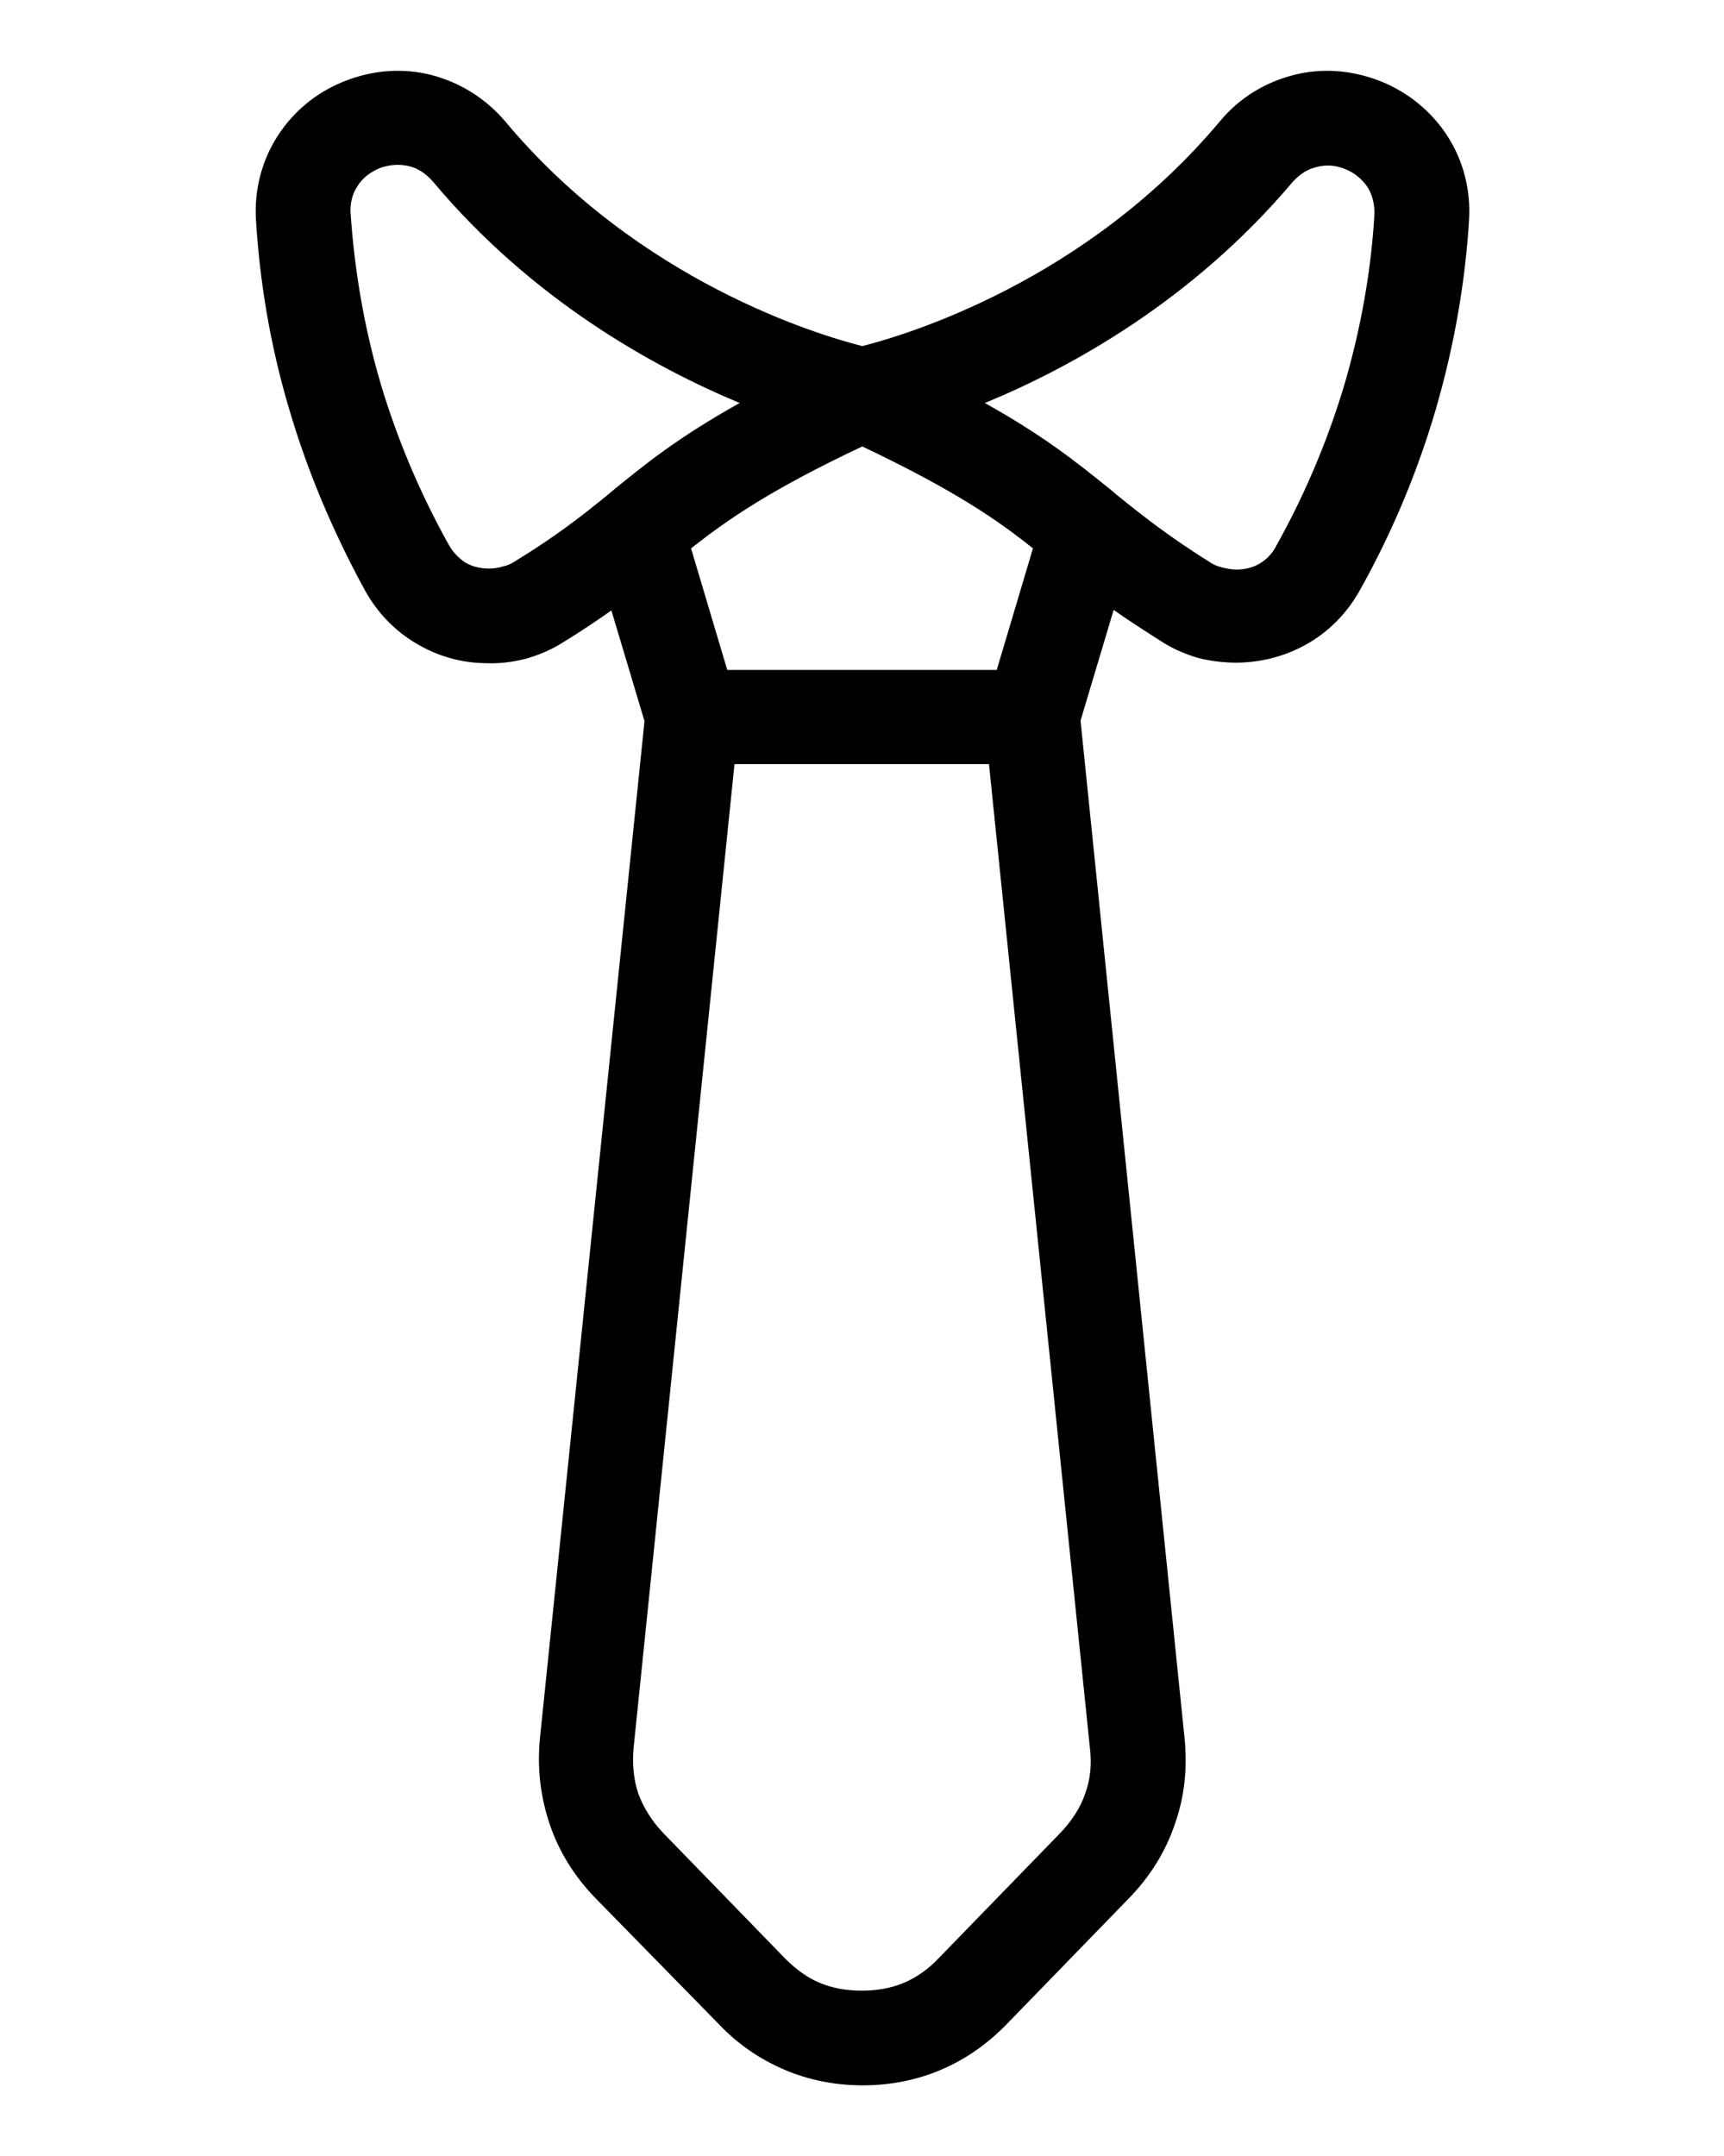 <?xml version="1.0" encoding="utf-8"?>
<!-- Generator: Adobe Illustrator 23.0.1, SVG Export Plug-In . SVG Version: 6.00 Build 0)  -->
<svg version="1.1" id="Capa_1" xmlns="http://www.w3.org/2000/svg" xmlns:xlink="http://www.w3.org/1999/xlink" x="0px" y="0px"
	 viewBox="0 0 333.3 416.7" style="enable-background:new 0 0 333.3 416.7;" xml:space="preserve">
<g>
	<path d="M166.7,66.9c8.3-2.1,43.1-12.4,69.1-43.4c3.8-4.6,8.8-7.6,14.3-9c5.4-1.4,11.2-1,16.8,1.2c5.5,2.2,10,6,13,10.7
		c3,4.7,4.5,10.4,4.1,16.3c-0.7,11.3-2.7,23.7-6.5,36.7c-3.3,11.2-8,22.9-14.6,34.7c-2.4,4.3-5.8,7.8-9.9,10.2
		c-4.1,2.4-8.7,3.7-13.7,3.8c-2.7,0-5.2-0.3-7.6-0.9c-2.4-0.7-4.8-1.7-7-3.1c-3.6-2.3-6.7-4.3-9.4-6.2l-6.4,21.4L229,335.9
		c0.6,5.9,0,11.5-1.9,16.8c-1.8,5.3-4.8,10.1-8.9,14.3l-23.6,24.3c-3.8,3.9-8,6.8-12.7,8.8c-4.7,2-9.8,3-15.1,3
		c-5.3,0-10.4-1-15.1-3c-4.7-2-9-4.9-12.7-8.8L115.2,367c-4.1-4.2-7.1-9-8.9-14.3c-1.8-5.3-2.5-10.9-1.9-16.8l20.2-196.5l-6.4-21.4
		c-2.7,1.9-5.8,4-9.4,6.2c-2.2,1.4-4.6,2.4-7,3.1c-2.3,0.6-4.9,1-7.6,0.9c-5,0-9.7-1.4-13.7-3.8c-4.1-2.4-7.5-5.9-9.9-10.2
		C64.1,102.3,59.3,90.6,56,79.4c-3.9-13-5.8-25.4-6.5-36.7c-0.4-5.9,1.1-11.6,4.1-16.3c3-4.7,7.4-8.5,13-10.7
		c5.5-2.2,11.4-2.6,16.8-1.2c5.4,1.4,10.4,4.4,14.3,9C123.6,54.5,158.4,64.8,166.7,66.9L166.7,66.9z M117.2,95.9
		c0.2-0.2,0.4-0.3,0.6-0.5l0.7-0.6c6.5-5.3,12.7-10.3,24.5-16.9c-16.8-7-40.2-20-59.3-42.8c-1.3-1.5-2.9-2.6-4.7-3
		c-1.8-0.4-3.7-0.3-5.6,0.4c-1.9,0.8-3.4,2-4.3,3.5c-1,1.5-1.5,3.4-1.3,5.5c0.7,10.1,2.4,21.1,5.8,32.7c3,10,7.2,20.4,13.1,31
		c0.8,1.5,2,2.7,3.2,3.5c1.3,0.8,2.9,1.2,4.6,1.2c0.9,0,1.8-0.1,2.7-0.4c0.9-0.2,1.6-0.5,2.2-0.9C107.3,103.8,112.5,99.7,117.2,95.9
		L117.2,95.9z M133.6,106l7,23.5h52.1l7-23.5c-6.9-5.5-15.1-11.2-33-19.7C148.7,94.8,140.6,100.5,133.6,106z M142,147.7l-19.5,190.1
		c-0.3,3.2,0,6.2,0.9,8.9c1,2.7,2.6,5.3,4.8,7.6l23.6,24.3c2.1,2.1,4.3,3.7,6.7,4.7c2.4,1,5.1,1.5,8.1,1.5c3,0,5.7-0.5,8.1-1.5
		c2.4-1,4.7-2.6,6.7-4.7l23.6-24.3c2.2-2.3,3.9-4.9,4.8-7.6c1-2.7,1.3-5.7,0.9-8.9l-19.5-190.1L142,147.7L142,147.7z M215.6,95.4
		c0.2,0.2,0.4,0.3,0.6,0.5c4.7,3.8,9.9,7.9,17.9,12.9c0.6,0.4,1.4,0.7,2.2,0.9c0.9,0.2,1.8,0.4,2.7,0.4c1.7,0,3.3-0.4,4.6-1.2
		c1.3-0.8,2.4-1.9,3.2-3.5c5.9-10.6,10.1-21,13.1-31c3.4-11.6,5.2-22.7,5.8-32.7c0.1-2-0.3-3.9-1.3-5.5c-1-1.5-2.5-2.8-4.3-3.5
		c-1.9-0.8-3.8-0.9-5.6-0.4c-1.8,0.4-3.4,1.5-4.7,3C230.6,58,207.2,71,190.4,77.9c11.8,6.6,17.9,11.6,24.5,16.9L215.6,95.4
		L215.6,95.4z"/>
</g>
</svg>
